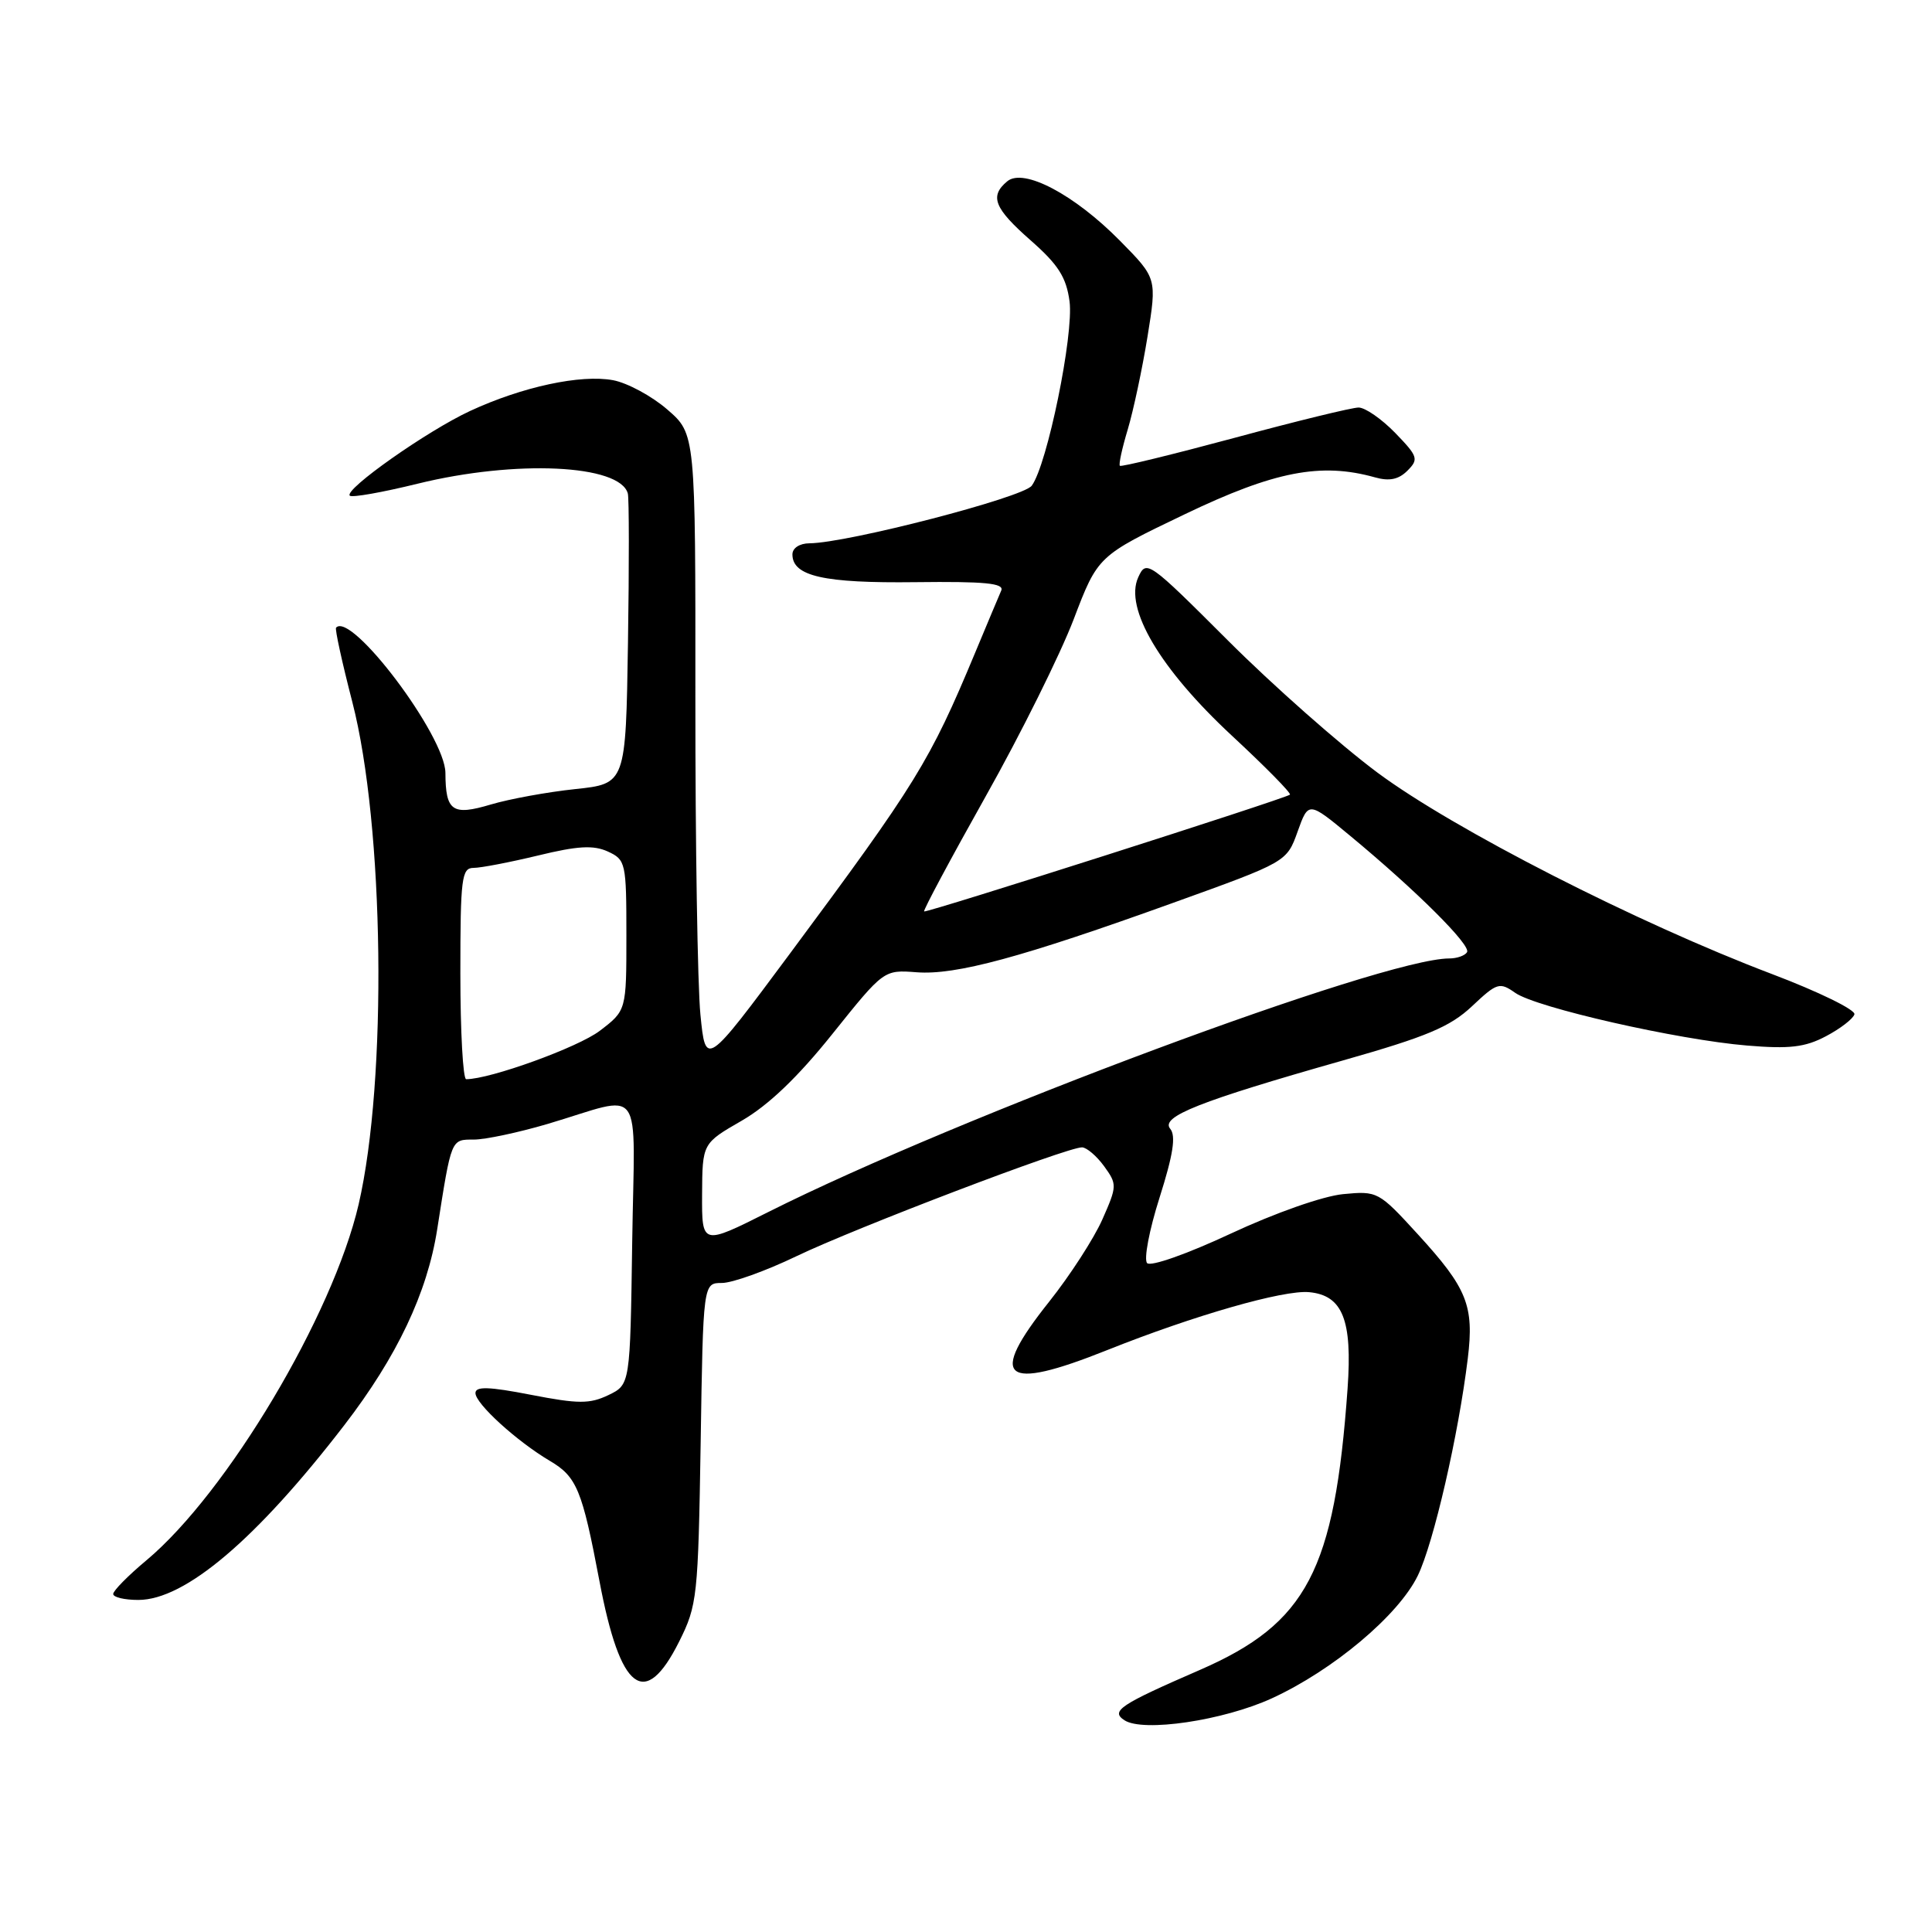 <?xml version="1.0" encoding="UTF-8" standalone="no"?>
<!DOCTYPE svg PUBLIC "-//W3C//DTD SVG 1.1//EN" "http://www.w3.org/Graphics/SVG/1.1/DTD/svg11.dtd" >
<svg xmlns="http://www.w3.org/2000/svg" xmlns:xlink="http://www.w3.org/1999/xlink" version="1.1" viewBox="0 0 256 256">
 <g >
 <path fill="currentColor"
d=" M 168.50 225.05 C 176.64 221.32 185.32 214.03 187.87 208.77 C 189.97 204.43 193.26 190.11 194.49 180.00 C 195.34 173.01 194.41 170.70 187.90 163.58 C 182.68 157.87 182.53 157.79 177.96 158.23 C 175.30 158.49 168.95 160.72 163.08 163.46 C 157.32 166.15 152.48 167.86 152.00 167.37 C 151.54 166.89 152.28 162.98 153.65 158.68 C 155.45 153.00 155.84 150.51 155.06 149.57 C 153.73 147.97 158.91 145.92 178.00 140.50 C 189.06 137.36 192.14 136.06 195.04 133.34 C 198.36 130.21 198.70 130.10 200.78 131.56 C 203.58 133.52 222.32 137.78 231.50 138.54 C 237.12 139.01 239.18 138.77 241.94 137.31 C 243.83 136.32 245.53 135.01 245.72 134.41 C 245.91 133.82 240.98 131.41 234.78 129.06 C 216.92 122.29 192.58 109.86 182.50 102.36 C 177.55 98.67 168.64 90.80 162.71 84.87 C 152.17 74.34 151.89 74.14 150.82 76.50 C 148.95 80.59 153.71 88.63 163.22 97.47 C 167.68 101.61 171.15 105.13 170.92 105.30 C 170.06 105.90 122.69 121.02 122.45 120.77 C 122.31 120.62 125.99 113.75 130.62 105.50 C 135.26 97.25 140.49 86.71 142.26 82.08 C 145.47 73.66 145.47 73.66 156.99 68.14 C 168.87 62.44 175.03 61.25 182.18 63.25 C 184.09 63.79 185.32 63.54 186.49 62.37 C 188.01 60.85 187.89 60.48 184.87 57.36 C 183.07 55.51 180.89 54.00 180.02 54.00 C 179.15 54.00 171.74 55.81 163.57 58.02 C 155.39 60.22 148.56 61.89 148.39 61.72 C 148.21 61.55 148.69 59.37 149.44 56.88 C 150.18 54.39 151.36 48.87 152.05 44.61 C 153.30 36.87 153.30 36.87 148.41 31.91 C 142.37 25.78 135.64 22.22 133.47 24.02 C 131.09 26.00 131.72 27.59 136.59 31.87 C 140.23 35.07 141.29 36.74 141.72 39.93 C 142.30 44.31 138.76 61.60 136.71 64.36 C 135.54 65.93 112.26 71.96 107.25 71.99 C 105.95 72.00 105.00 72.62 105.00 73.46 C 105.00 76.35 109.16 77.29 121.31 77.14 C 130.52 77.03 133.09 77.28 132.67 78.25 C 132.37 78.94 130.80 82.67 129.19 86.54 C 123.20 100.91 121.44 103.77 104.60 126.45 C 93.50 141.39 93.50 141.39 92.81 134.45 C 92.43 130.63 92.13 111.75 92.14 92.50 C 92.16 57.50 92.16 57.50 88.43 54.27 C 86.38 52.49 83.15 50.74 81.24 50.38 C 76.96 49.58 69.20 51.25 62.30 54.45 C 56.60 57.09 45.55 64.88 46.35 65.68 C 46.63 65.96 50.68 65.24 55.35 64.09 C 68.33 60.90 82.14 61.54 83.19 65.39 C 83.36 66.00 83.37 74.90 83.21 85.17 C 82.92 103.85 82.92 103.85 76.21 104.56 C 72.52 104.95 67.49 105.87 65.04 106.60 C 59.94 108.12 59.04 107.50 59.02 102.41 C 58.99 97.50 46.53 80.96 44.53 83.17 C 44.36 83.35 45.33 87.78 46.68 93.00 C 50.92 109.43 51.34 143.08 47.52 159.59 C 44.10 174.30 30.08 197.82 19.40 206.75 C 16.98 208.77 15.00 210.78 15.00 211.21 C 15.00 211.65 16.50 212.00 18.33 212.00 C 24.52 212.00 33.98 203.97 45.63 188.83 C 52.60 179.77 56.61 171.33 57.93 162.90 C 59.83 150.78 59.74 151.00 62.79 151.00 C 64.30 151.00 68.68 150.07 72.52 148.94 C 85.57 145.08 84.08 143.00 83.77 164.62 C 83.50 183.47 83.50 183.47 80.61 184.86 C 78.14 186.04 76.64 186.04 70.36 184.82 C 64.76 183.73 63.00 183.68 63.00 184.59 C 63.00 186.00 68.49 190.99 72.87 193.58 C 76.43 195.68 77.14 197.41 79.43 209.50 C 82.19 224.13 85.45 226.60 90.00 217.50 C 92.39 212.72 92.51 211.57 92.84 191.25 C 93.17 170.00 93.17 170.00 95.66 170.00 C 97.03 170.00 101.47 168.41 105.52 166.46 C 113.32 162.71 141.47 151.98 143.38 152.03 C 143.99 152.05 145.31 153.17 146.30 154.53 C 148.03 156.92 148.03 157.15 146.07 161.58 C 144.95 164.11 141.78 169.01 139.02 172.48 C 130.83 182.76 132.85 184.44 146.72 178.89 C 158.19 174.31 170.09 170.89 173.48 171.22 C 177.91 171.64 179.21 174.91 178.56 184.00 C 176.84 208.12 173.18 215.09 159.00 221.27 C 148.37 225.89 147.13 226.72 148.99 227.94 C 151.46 229.56 162.09 227.98 168.50 225.05 Z  M 93.03 158.26 C 93.07 151.50 93.07 151.50 98.28 148.50 C 101.80 146.47 105.70 142.75 110.30 137.00 C 117.11 128.50 117.11 128.50 121.45 128.83 C 126.64 129.23 135.35 126.87 155.50 119.61 C 170.50 114.21 170.50 114.21 171.94 110.19 C 173.38 106.17 173.38 106.17 178.94 110.78 C 187.70 118.04 194.95 125.26 194.39 126.17 C 194.11 126.63 193.05 127.00 192.03 127.00 C 183.23 127.00 127.05 147.92 101.82 160.59 C 93.00 165.02 93.00 165.02 93.03 158.26 Z  M 61.00 129.00 C 61.00 116.33 61.17 115.00 62.75 115.00 C 63.71 115.00 67.55 114.26 71.29 113.36 C 76.55 112.08 78.63 111.96 80.54 112.83 C 82.91 113.92 83.00 114.30 83.00 123.93 C 83.00 133.90 83.00 133.90 79.47 136.59 C 76.60 138.78 64.95 143.00 61.77 143.00 C 61.35 143.00 61.00 136.70 61.00 129.00 Z "/>
</g>
</svg>